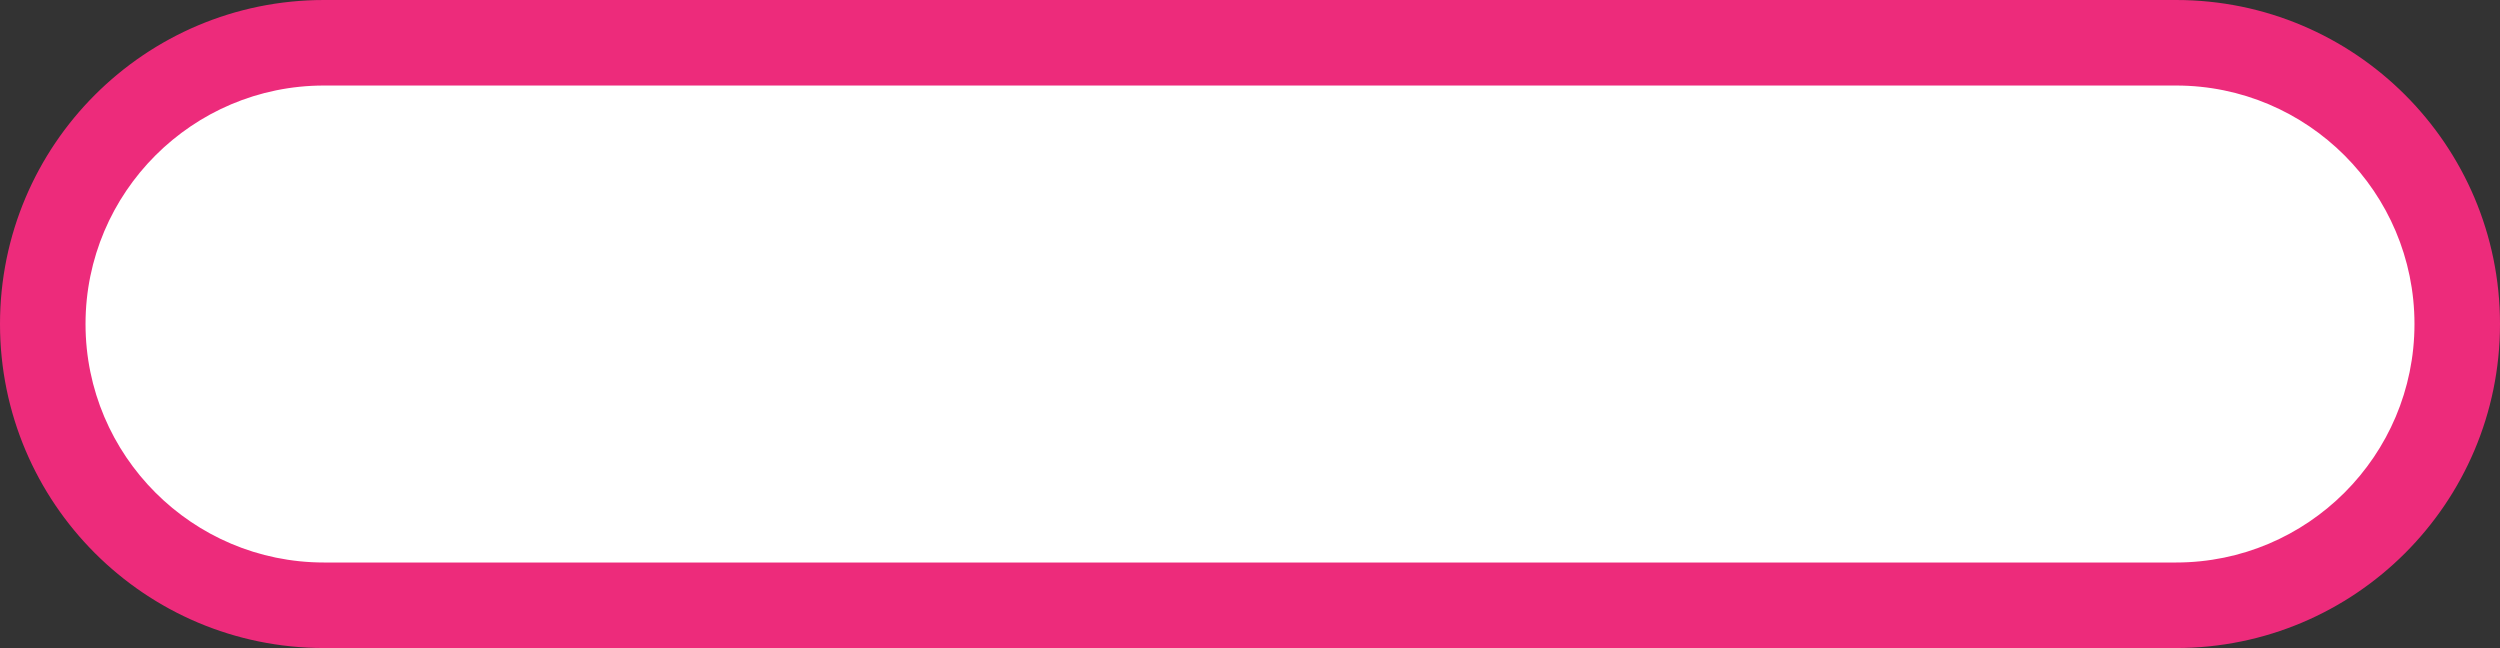 <?xml version="1.0" encoding="utf-8"?>
<!-- Generator: Adobe Illustrator 23.0.5, SVG Export Plug-In . SVG Version: 6.00 Build 0)  -->
<svg version="1.1" id="Layer_1" xmlns="http://www.w3.org/2000/svg" xmlns:xlink="http://www.w3.org/1999/xlink" x="0px" y="0px"
	 viewBox="0 0 760 197" style="enable-background:new 0 0 760 197;" xml:space="preserve">
<rect x="0" y="0" width="760" height="197" fill="#333333" stroke="none"/>
<style type="text/css">
	.st0{fill:#FFFFFF;}
	.st1{fill:#ED2B7B;}
</style>
<g>
	<path class="st0" d="M98.5,184C51.4,184,13,145.6,13,98.5S51.4,13,98.5,13h563c47.1,0,85.5,38.4,85.5,85.5S708.6,184,661.5,184
		H98.5z"/>
	<path class="st1" d="M661.5,26c40,0,72.5,32.5,72.5,72.5c0,40-32.5,72.5-72.5,72.5h-563c-40,0-72.5-32.5-72.5-72.5
		C26,58.5,58.5,26,98.5,26H661.5 M661.5,0h-563C44.1,0,0,44.1,0,98.5v0C0,152.9,44.1,197,98.5,197h563c54.4,0,98.5-44.1,98.5-98.5v0
		C760,44.1,715.9,0,661.5,0L661.5,0z"/>
</g>
</svg>
